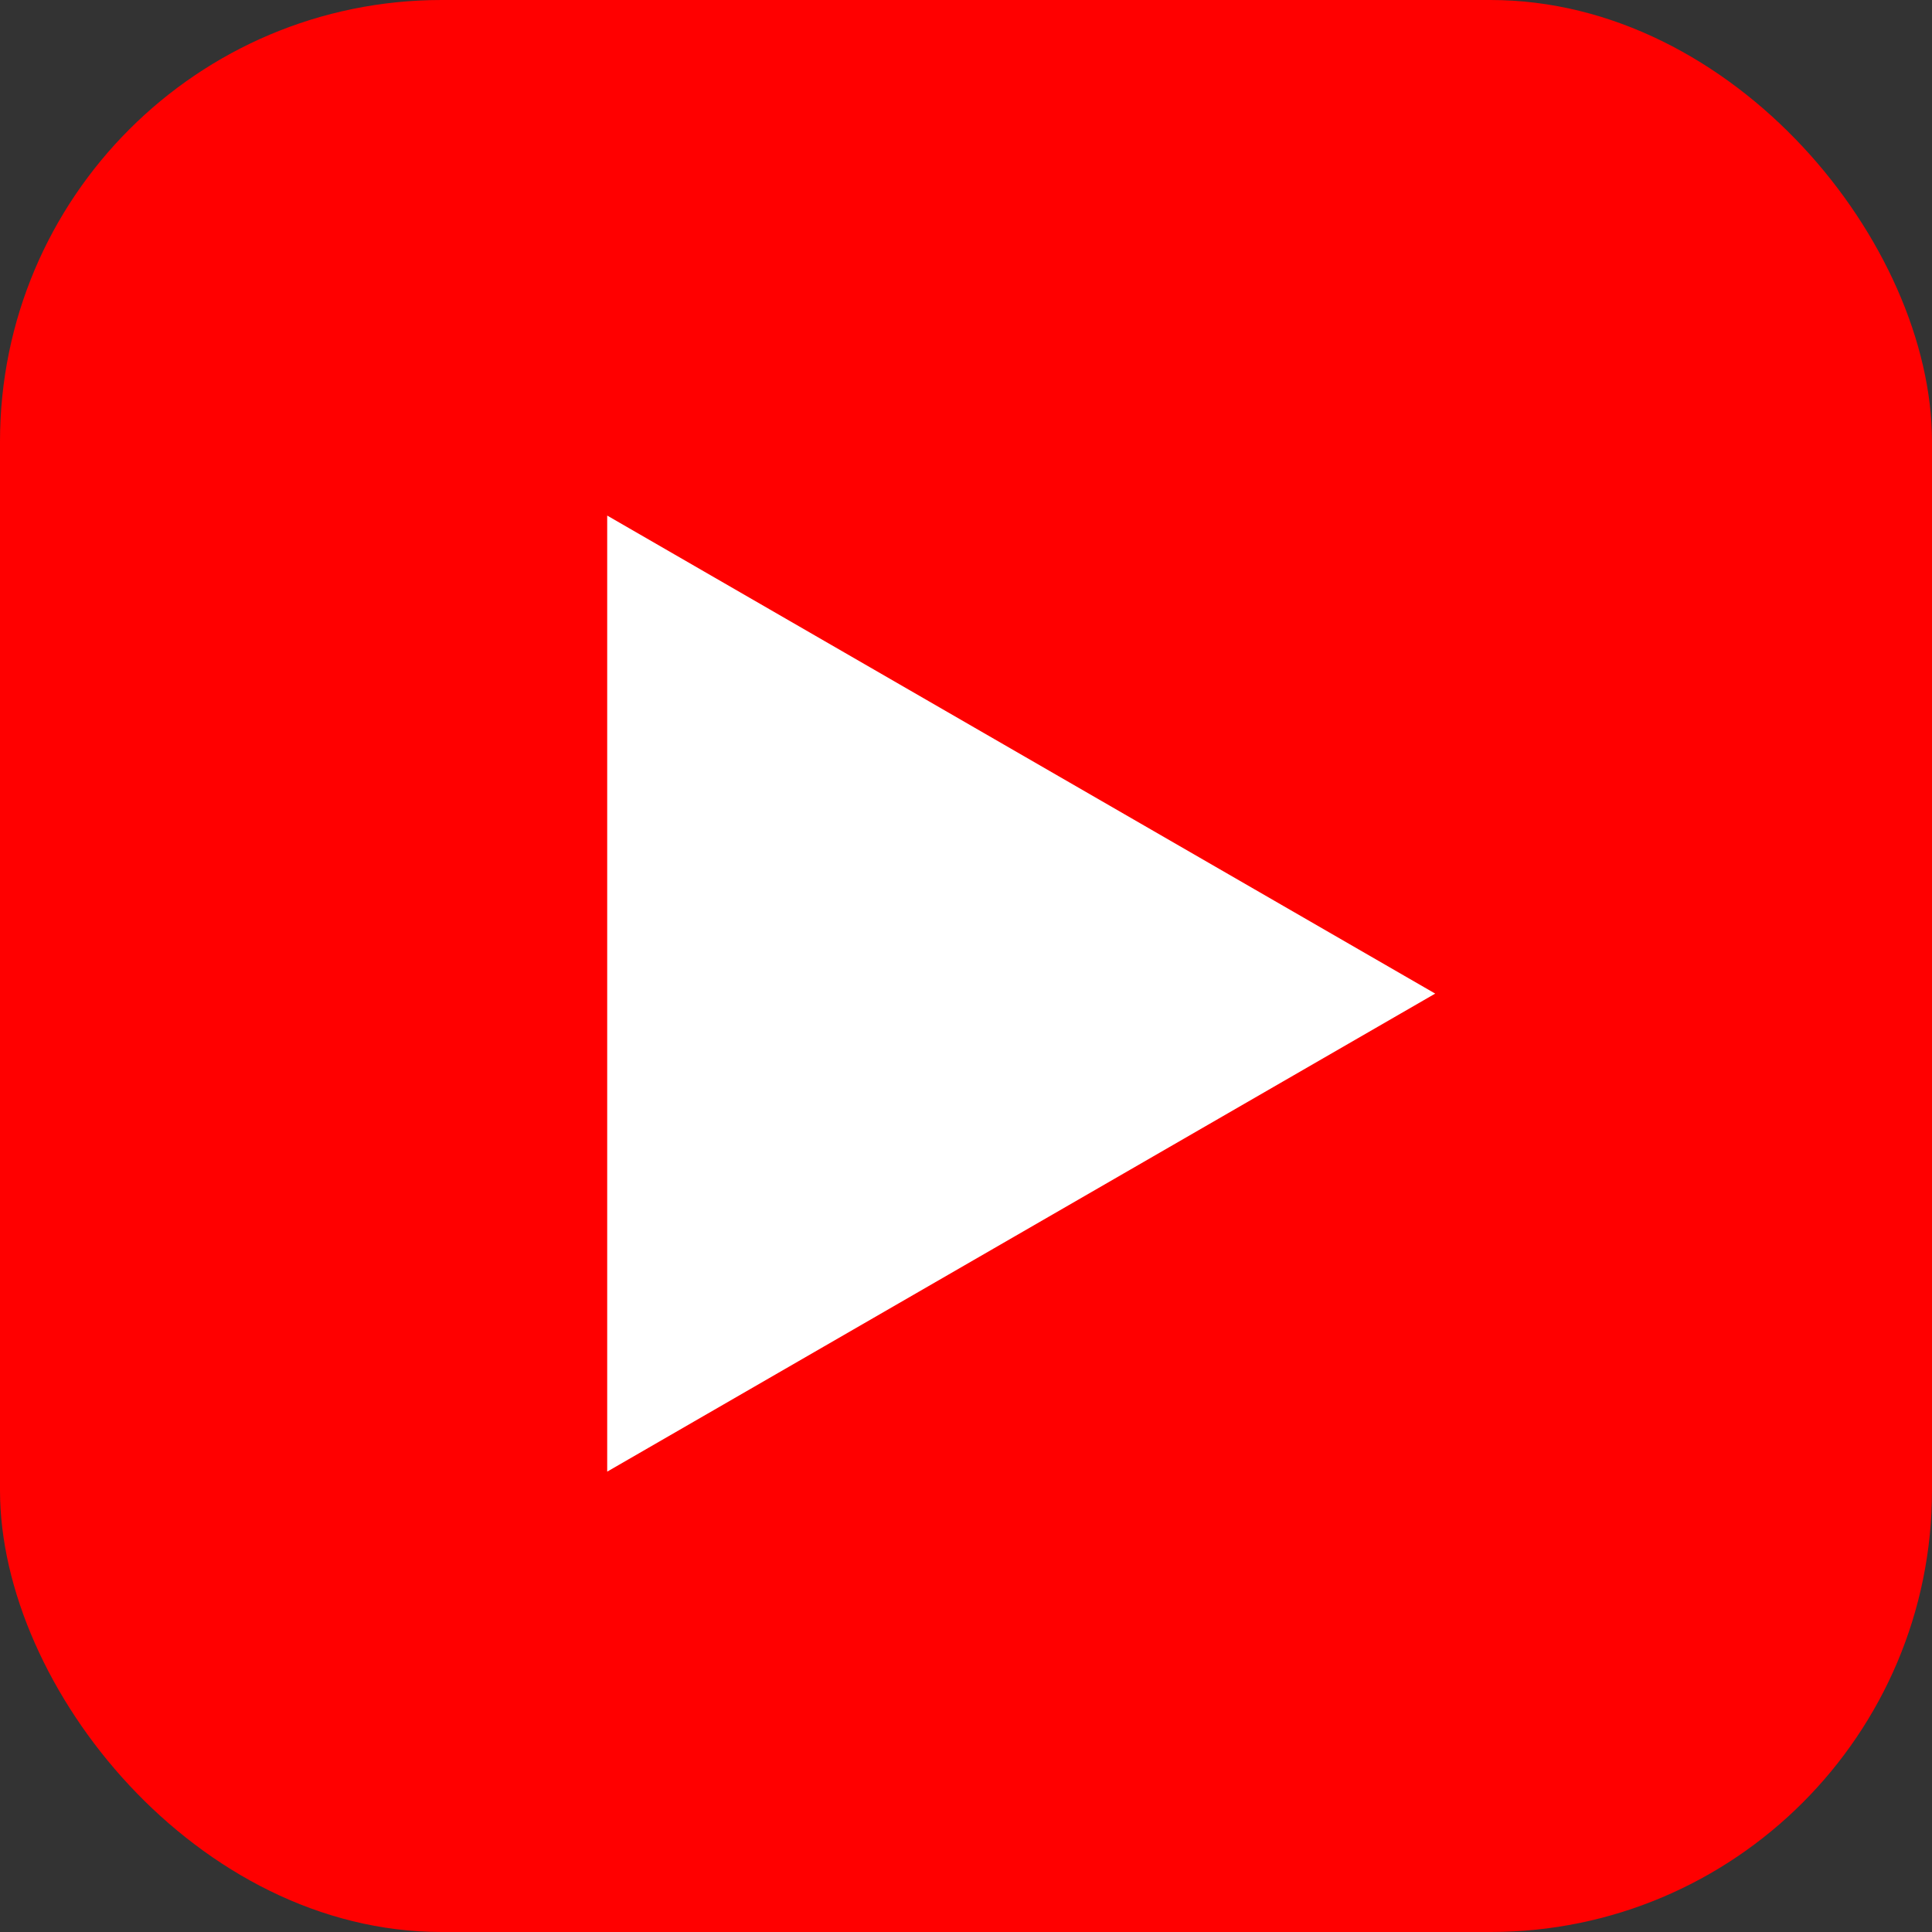 <svg width="35" height="35" viewBox="0 0 35 35" fill="none" xmlns="http://www.w3.org/2000/svg">
<rect x="0" y="0" width="35" height="35" fill="#333333" stroke="none"/>
<rect width="35" height="35" rx="8" fill="#FF0000"/>
<path d="M26 18L11 26.66L11 9.34L26 18Z" fill="white"/>
</svg>
